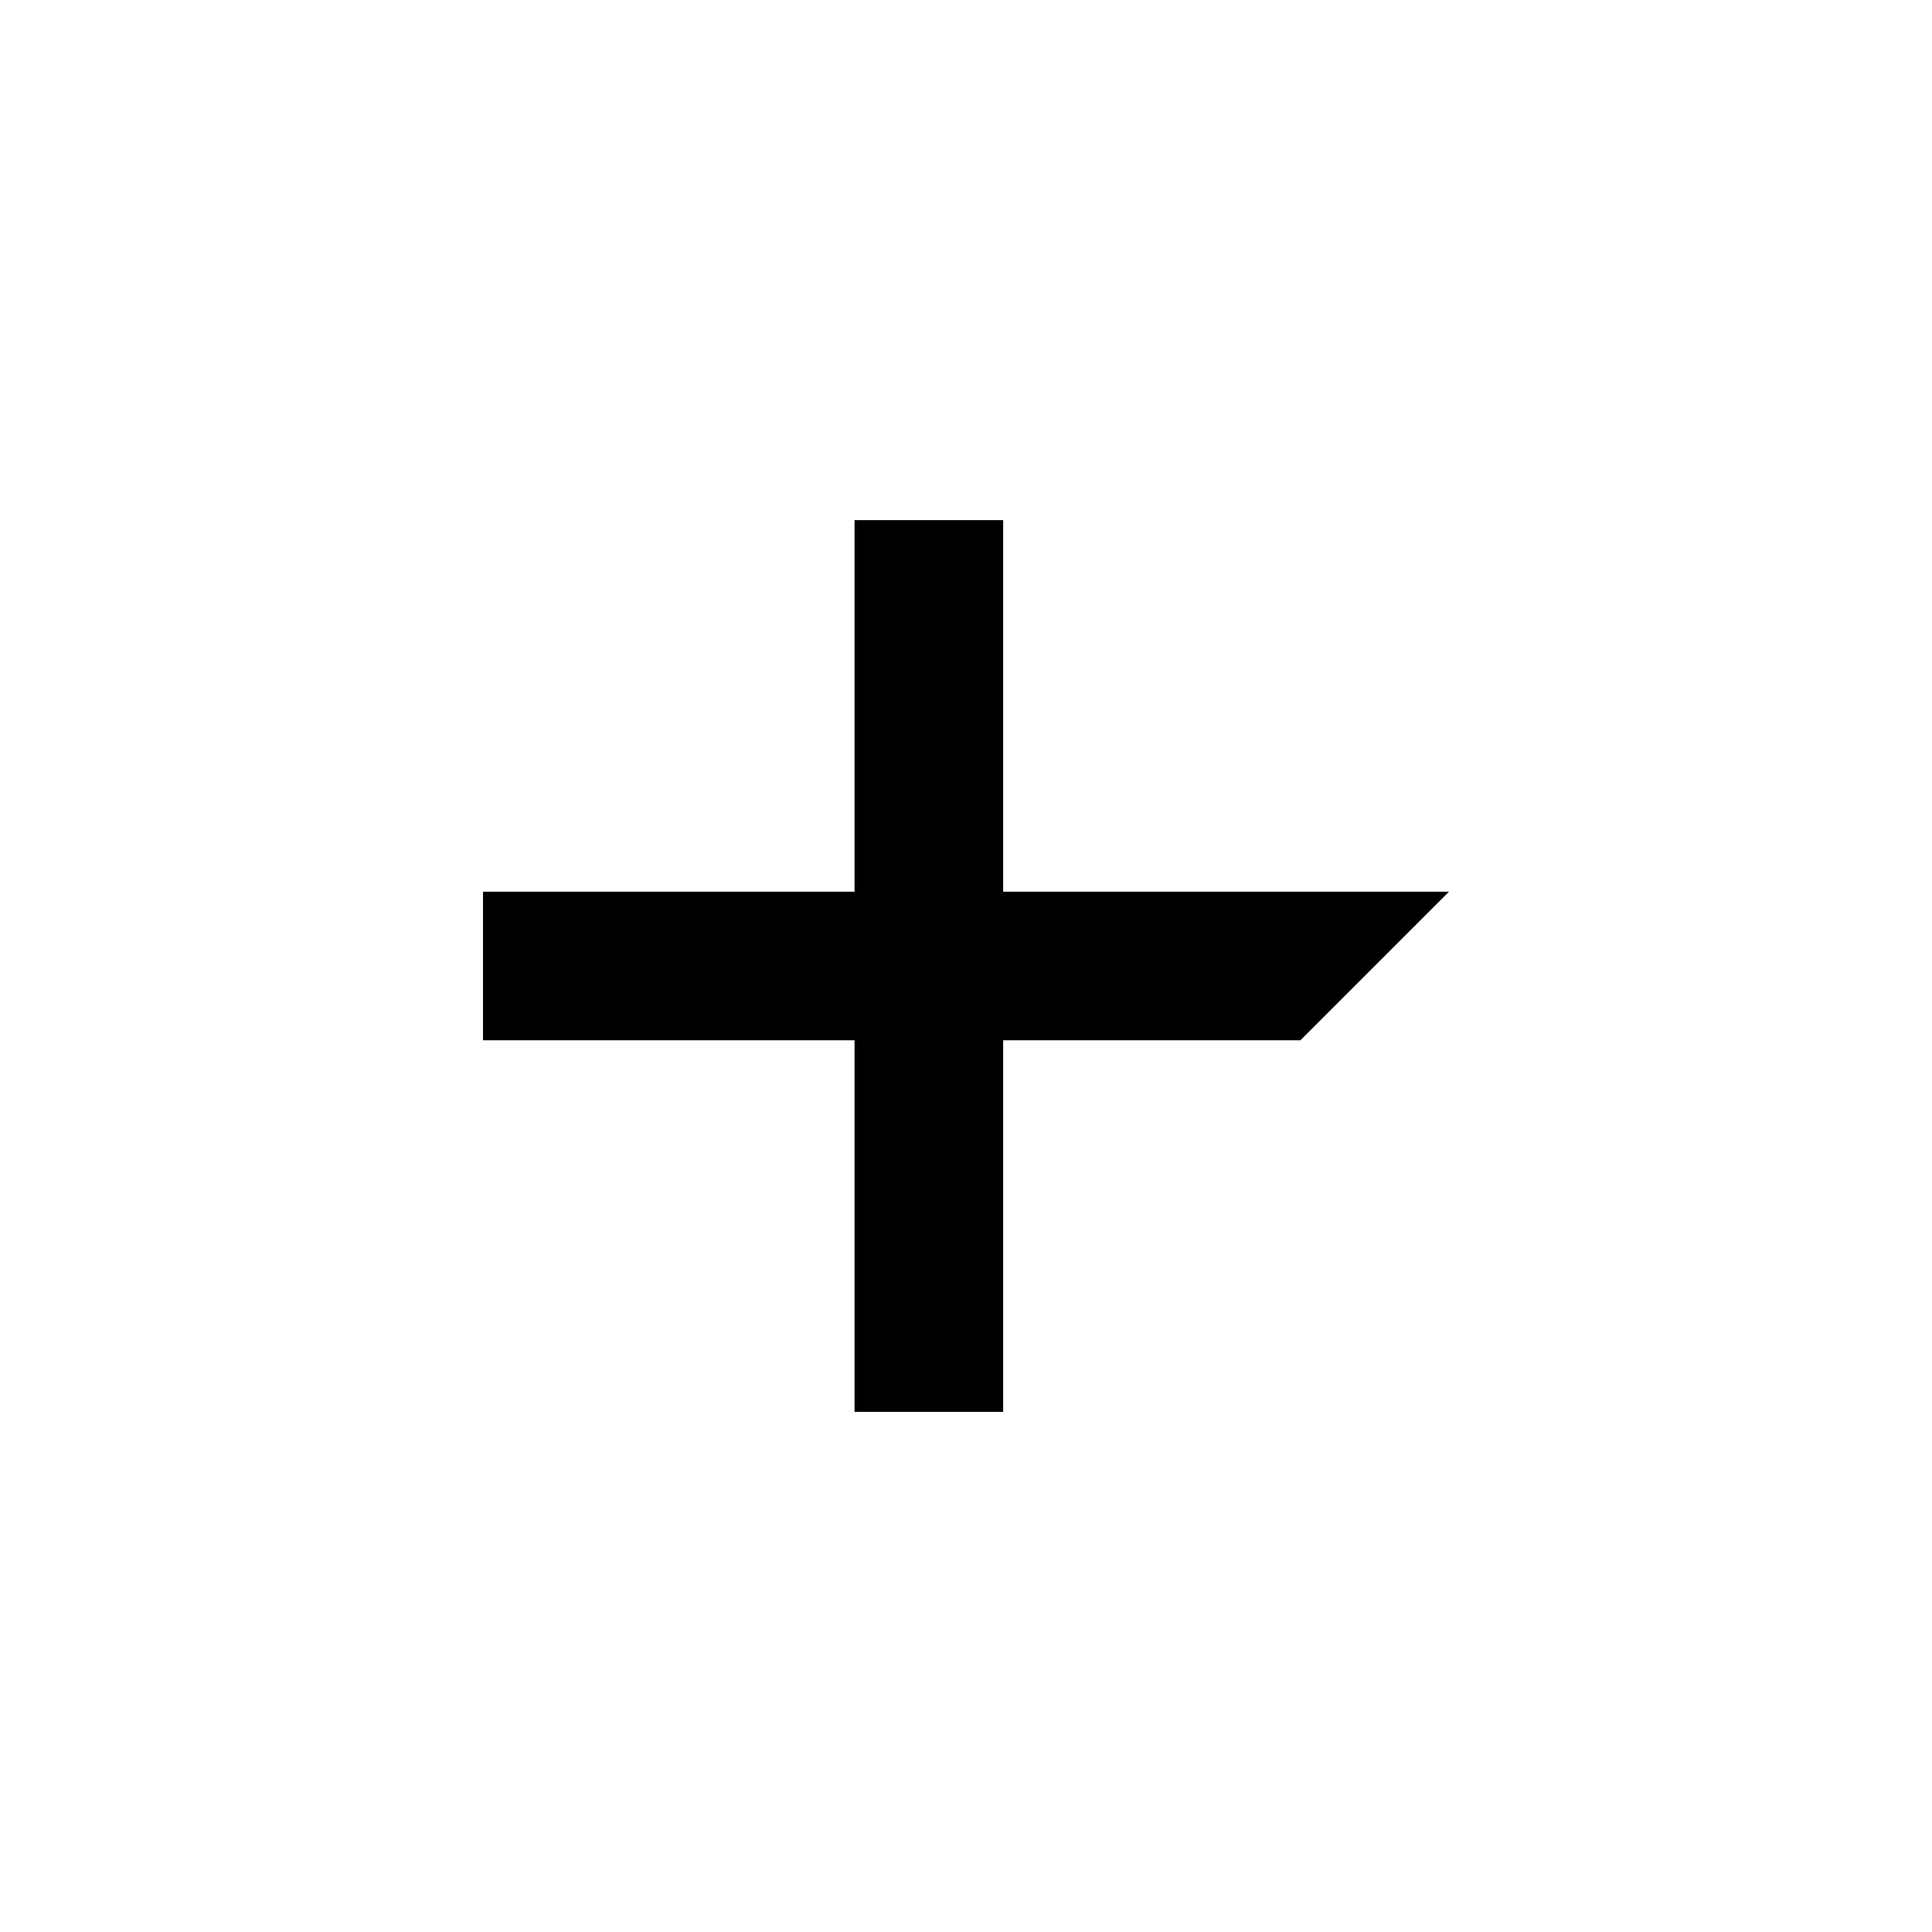 <svg id="ff5de654-855b-4381-a182-16a8bdaaf421" data-name="Blue" xmlns="http://www.w3.org/2000/svg" viewBox="0 0 260 260"><defs><style>.f43b1f0d-2e89-45e6-ae3a-2362c23780f9{fill-rule:evenodd;}</style></defs><polygon class="f43b1f0d-2e89-45e6-ae3a-2362c23780f9" points="195 120 135 120 135 70 115 70 115 120 65 120 65 140 115 140 115 190 135 190 135 140 175 140 195 120"/></svg>